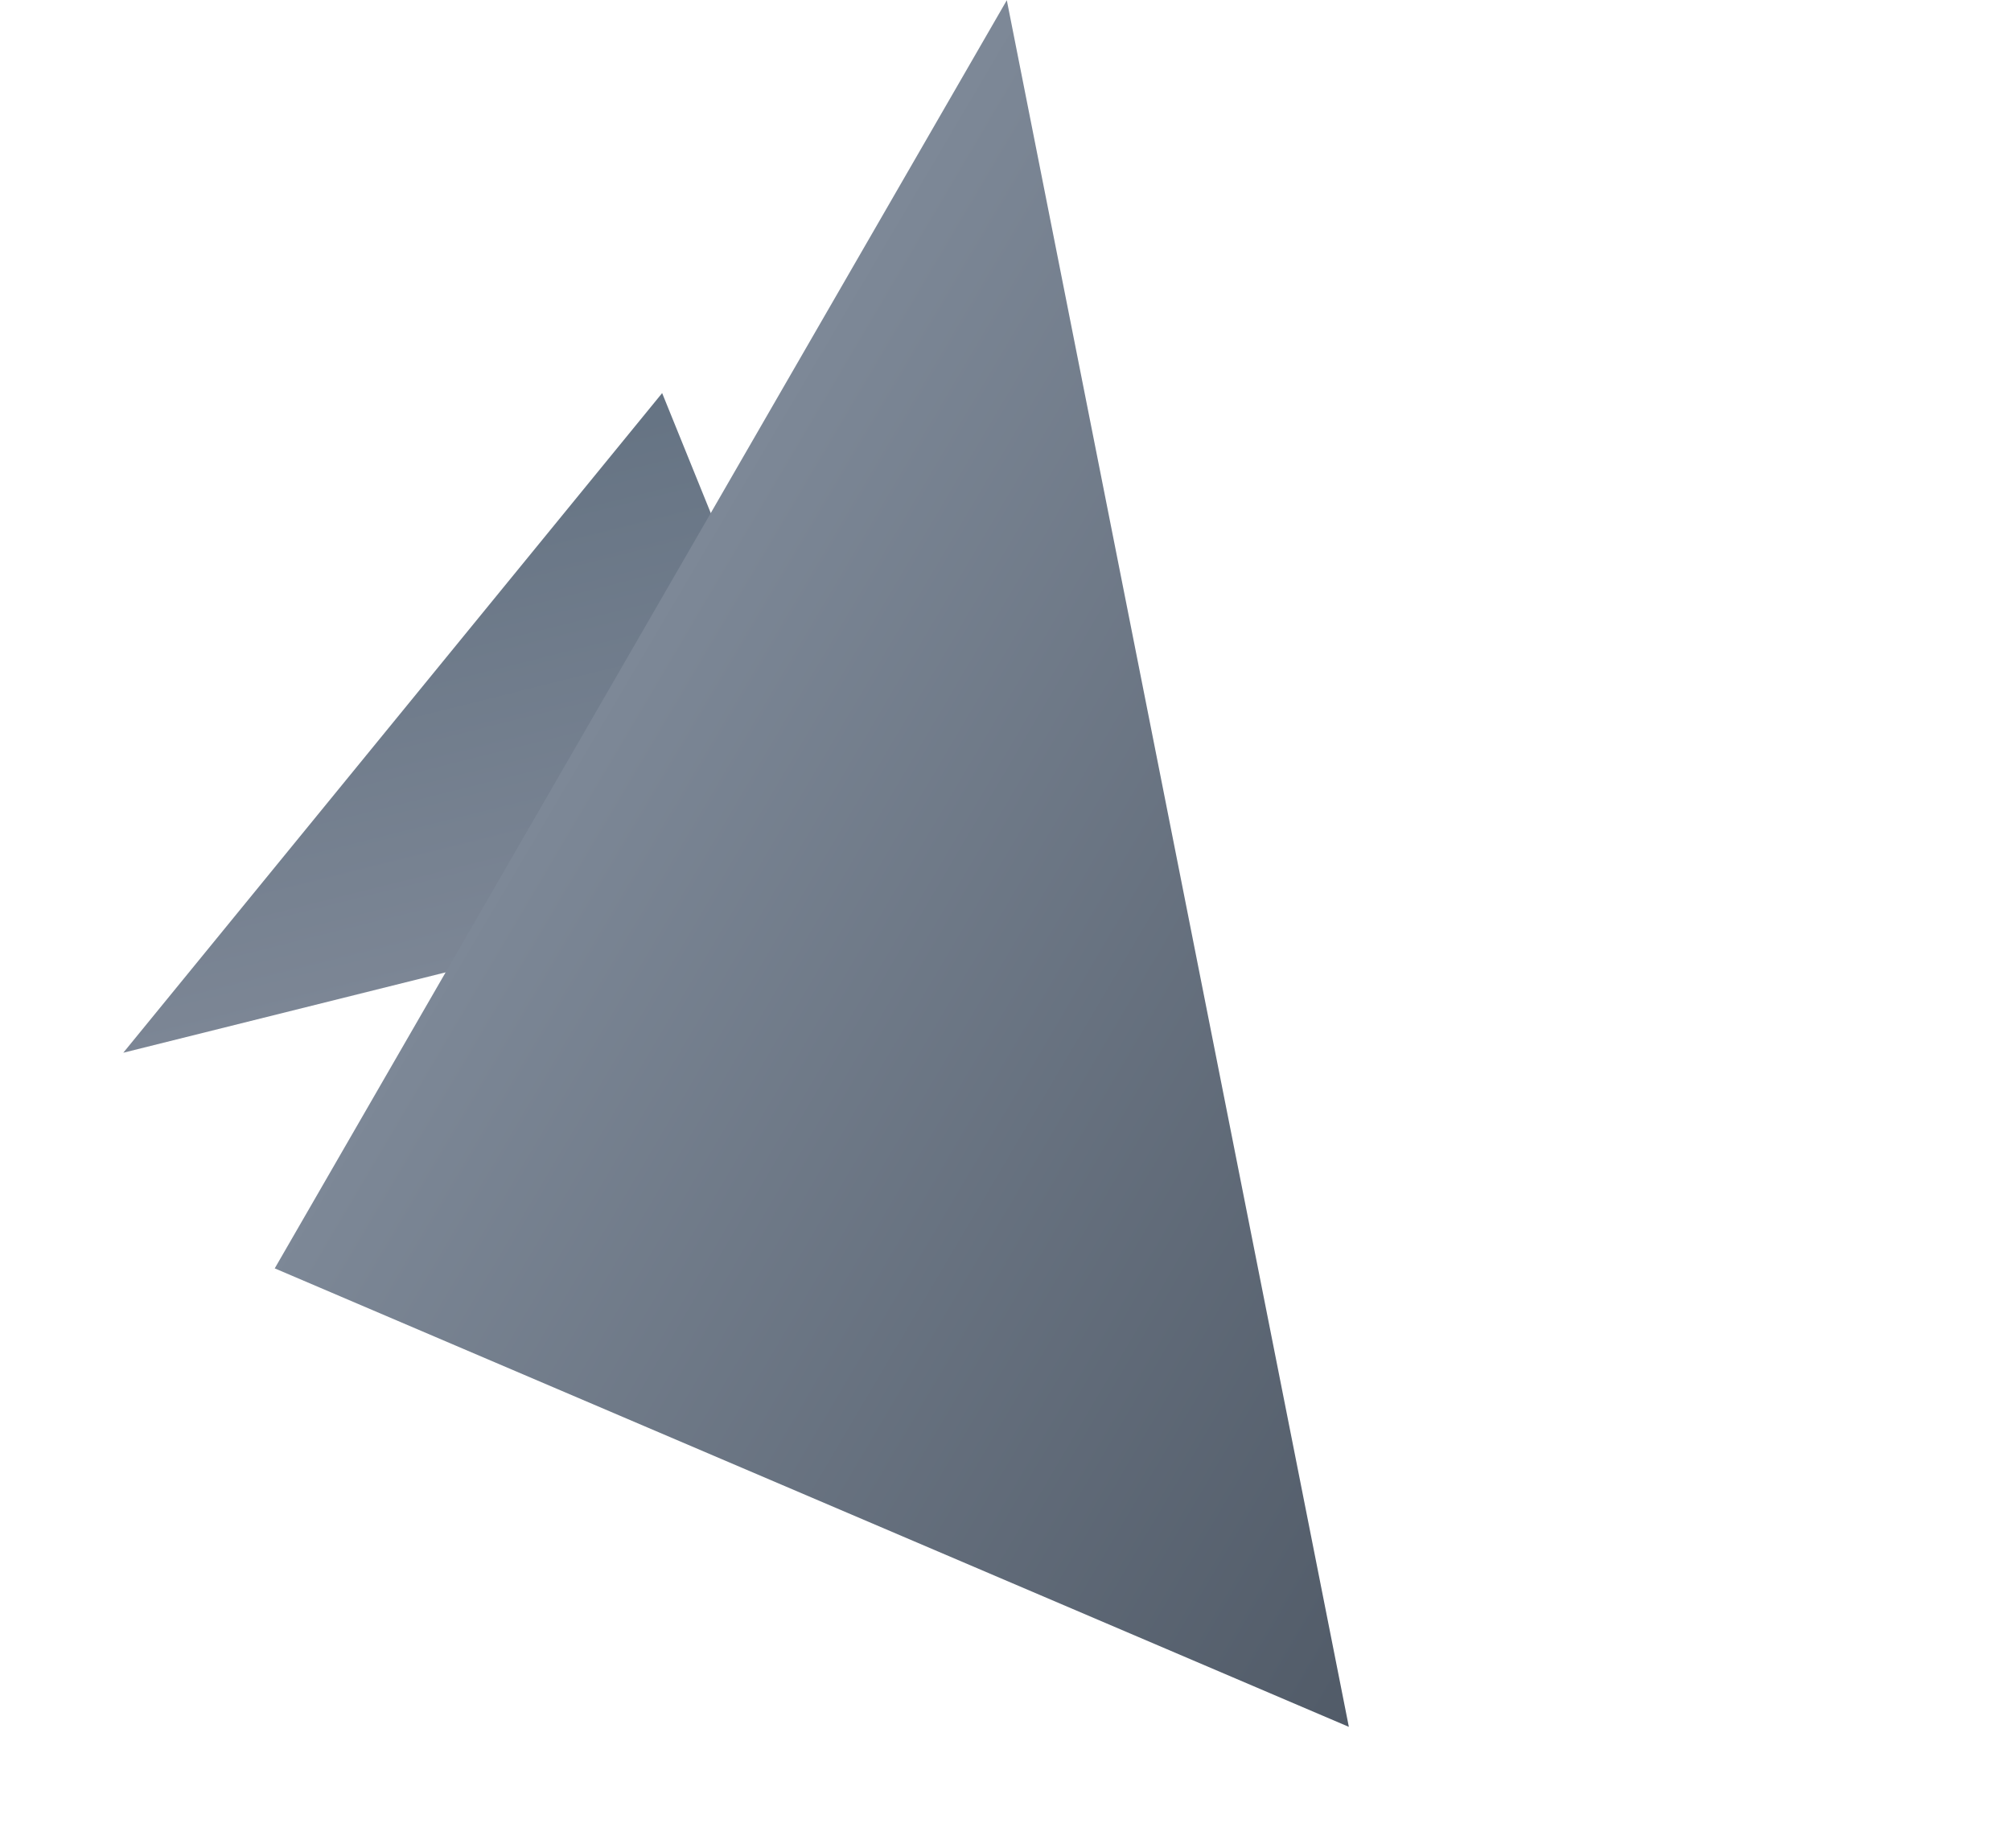 <svg xmlns="http://www.w3.org/2000/svg" xmlns:xlink="http://www.w3.org/1999/xlink" viewBox="0 0 231.77 212.951">
  <defs>
    <style>
      .cls-1 {
        fill: url(#linear-gradient);
      }

      .cls-2 {
        fill: url(#linear-gradient-2);
      }
    </style>
    <linearGradient id="linear-gradient" x1="0.5" x2="0.5" y2="1" gradientUnits="objectBoundingBox">
      <stop offset="0" stop-color="#7c8695"/>
      <stop offset="1" stop-color="#657383"/>
    </linearGradient>
    <linearGradient id="linear-gradient-2" x1="0.5" x2="0.5" y2="1" gradientUnits="objectBoundingBox">
      <stop offset="0" stop-color="#7d8897"/>
      <stop offset="1" stop-color="#515b68"/>
    </linearGradient>
  </defs>
  <g id="slogo-tria-2" transform="translate(819.613 -401.187)">
    <path id="Path_85" data-name="Path 85" class="cls-1" d="M819.291,353.788h86.967l-78.649,58.731Z" transform="translate(159.523 646.532) rotate(166)"/>
    <path id="Path_88" data-name="Path 88" class="cls-2" d="M819.291,353.788H988.035l-152.6,133.627Z" transform="matrix(0.5, -0.866, 0.866, 0.5, -1503.975, 1079.957)"/>
  </g>
</svg>
